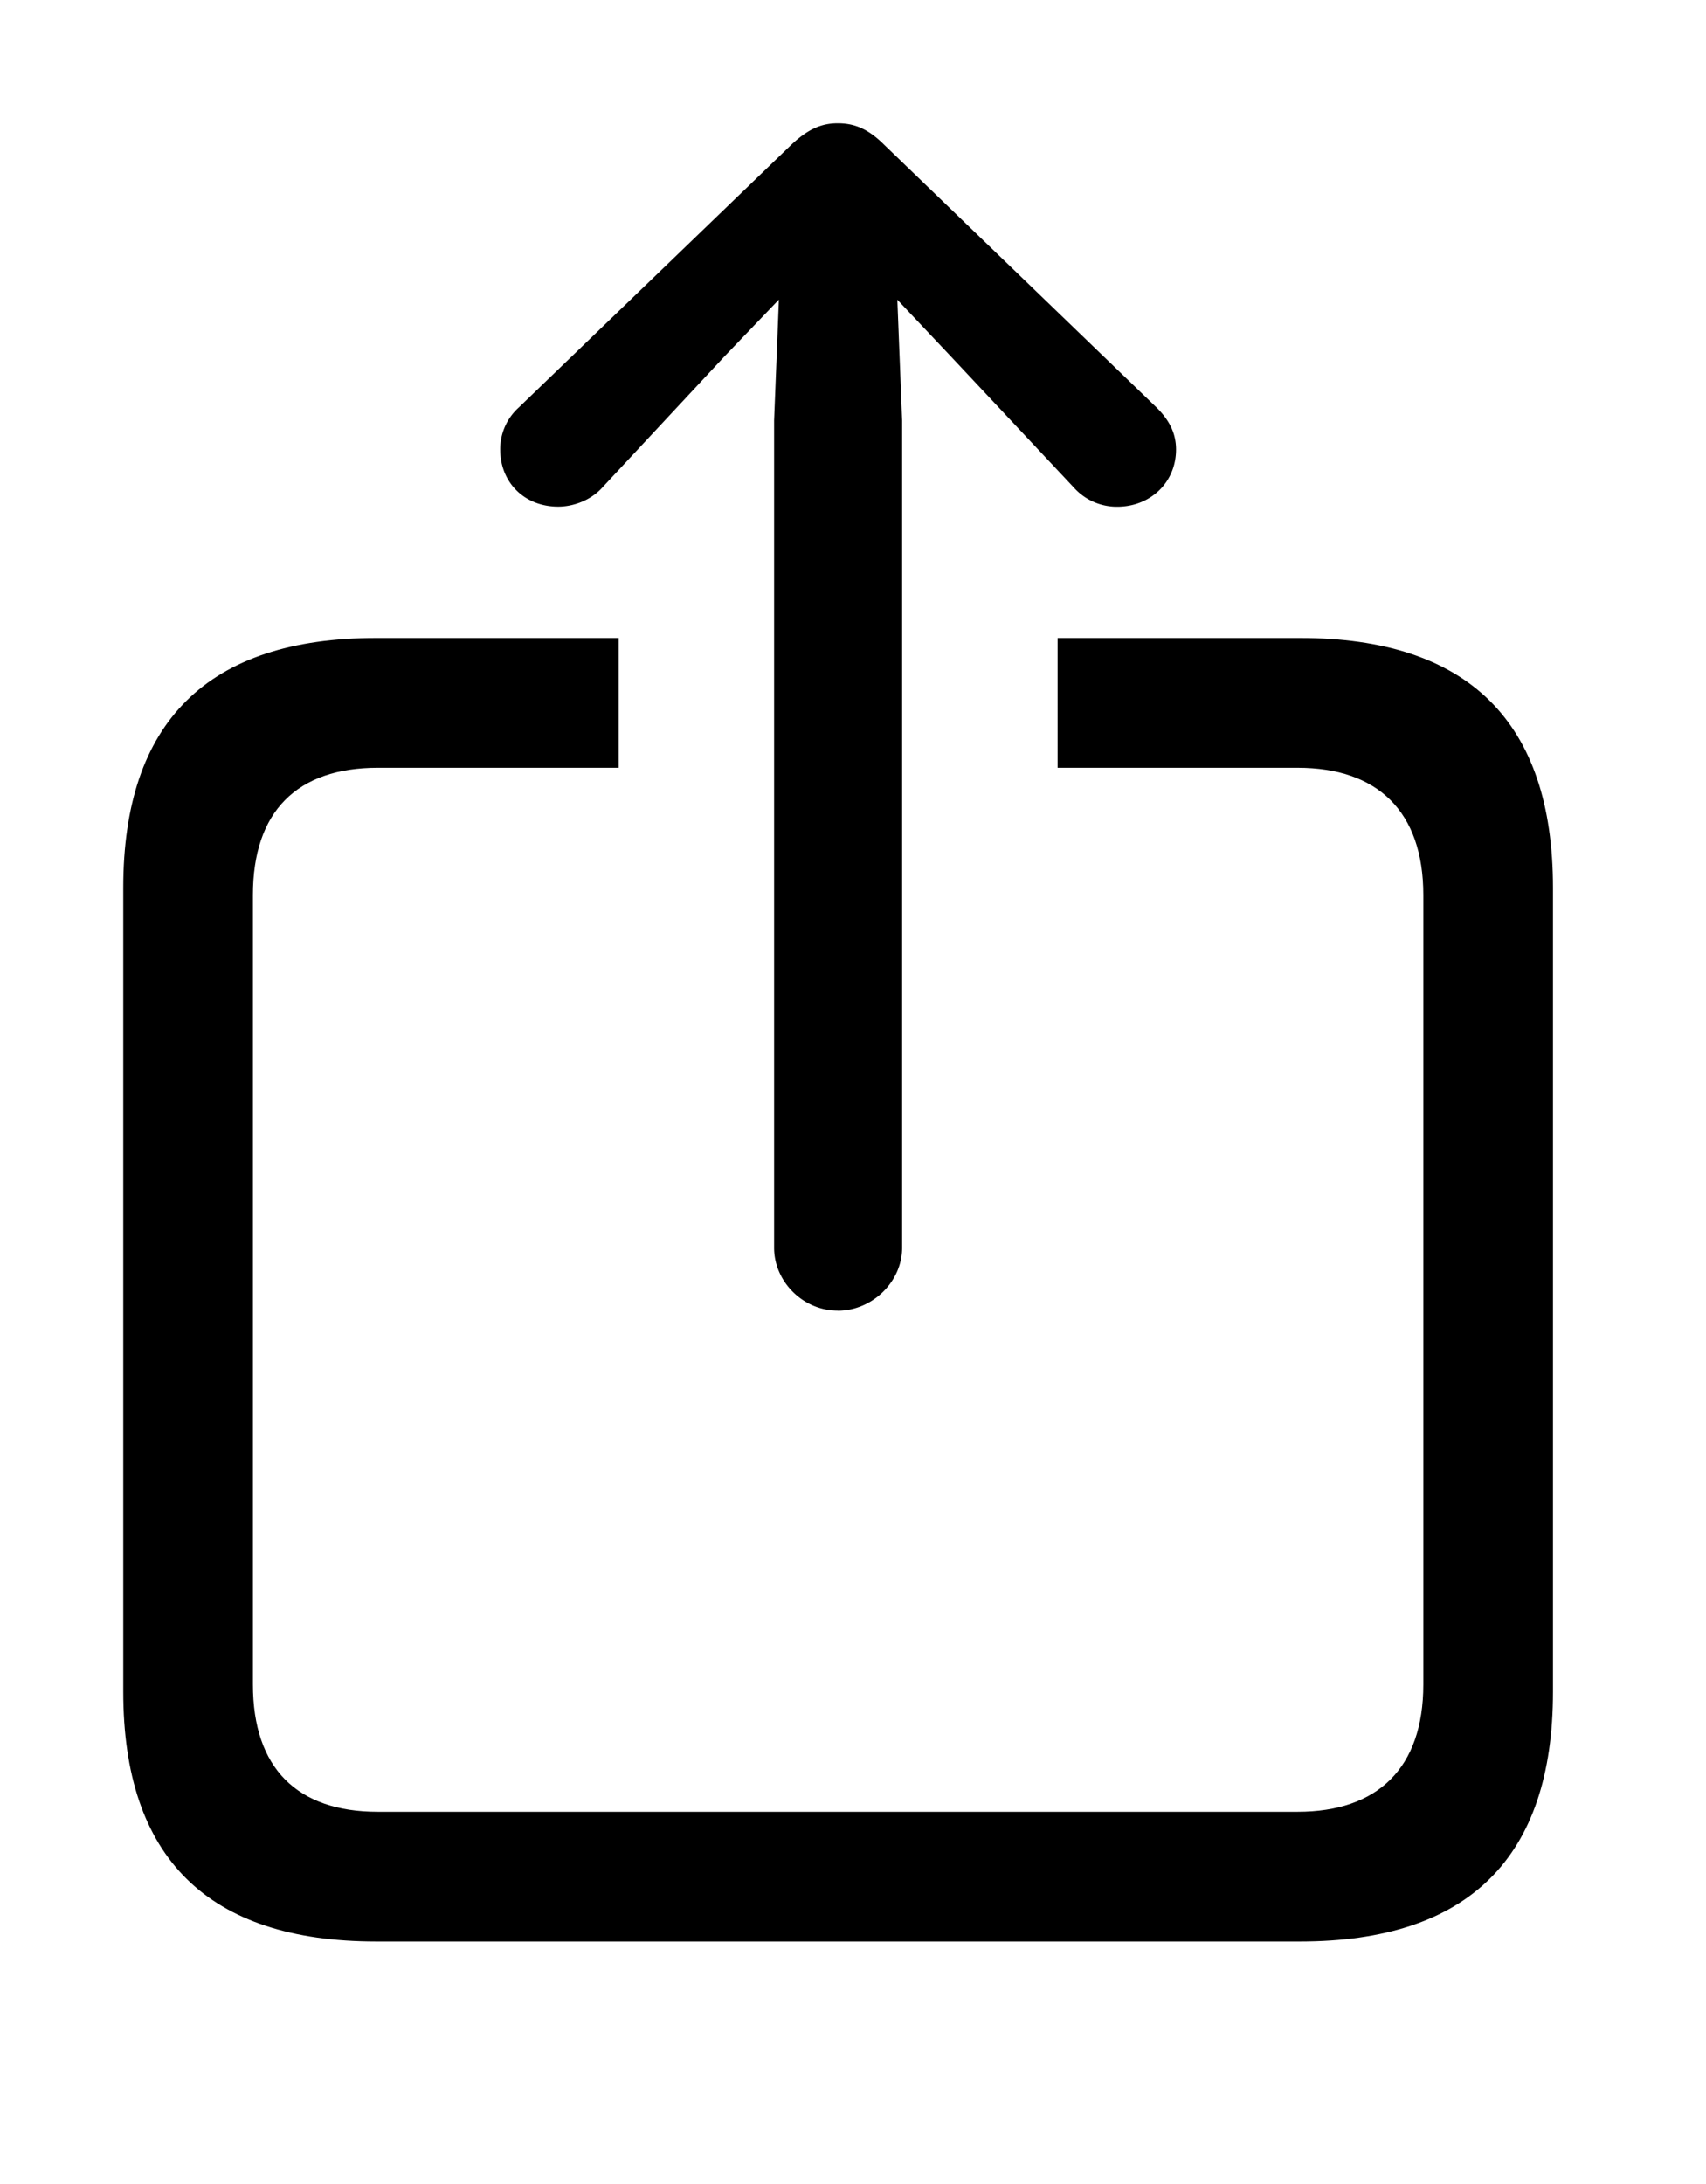 <svg id="pwa-share" width="25" height="32" viewBox="0 0 17.695 26.475">
  <g fill="currentColor">
    <path d="M17.334 10.762v9.746c0 2.012-1.025 3.027-3.066 3.027H3.066C1.026 23.535 0 22.52 0 20.508v-9.746C0 8.75 1.025 7.734 3.066 7.734h2.94v1.573h-2.92c-.977 0-1.514.527-1.514 1.543v9.57c0 1.015.537 1.543 1.514 1.543h11.152c.967 0 1.524-.527 1.524-1.543v-9.57c0-1.016-.557-1.543-1.524-1.543h-2.91V7.734h2.94c2.04 0 3.066 1.016 3.066 3.028Z"></path>
    <path d="M8.662 15.889c.42 0 .781-.352.781-.762V5.097l-.058-1.464.654.693 1.484 1.582a.698.698 0 0 0 .528.235c.4 0 .713-.293.713-.694 0-.205-.088-.361-.235-.508l-3.3-3.183c-.196-.196-.362-.264-.567-.264-.195 0-.361.069-.566.264L4.795 4.94a.681.681 0 0 0-.225.508c0 .4.293.694.703.694.186 0 .4-.079.538-.235l1.474-1.582.664-.693-.058 1.465v10.029c0 .41.351.762.771.762Z"></path>
  </g>
</svg>